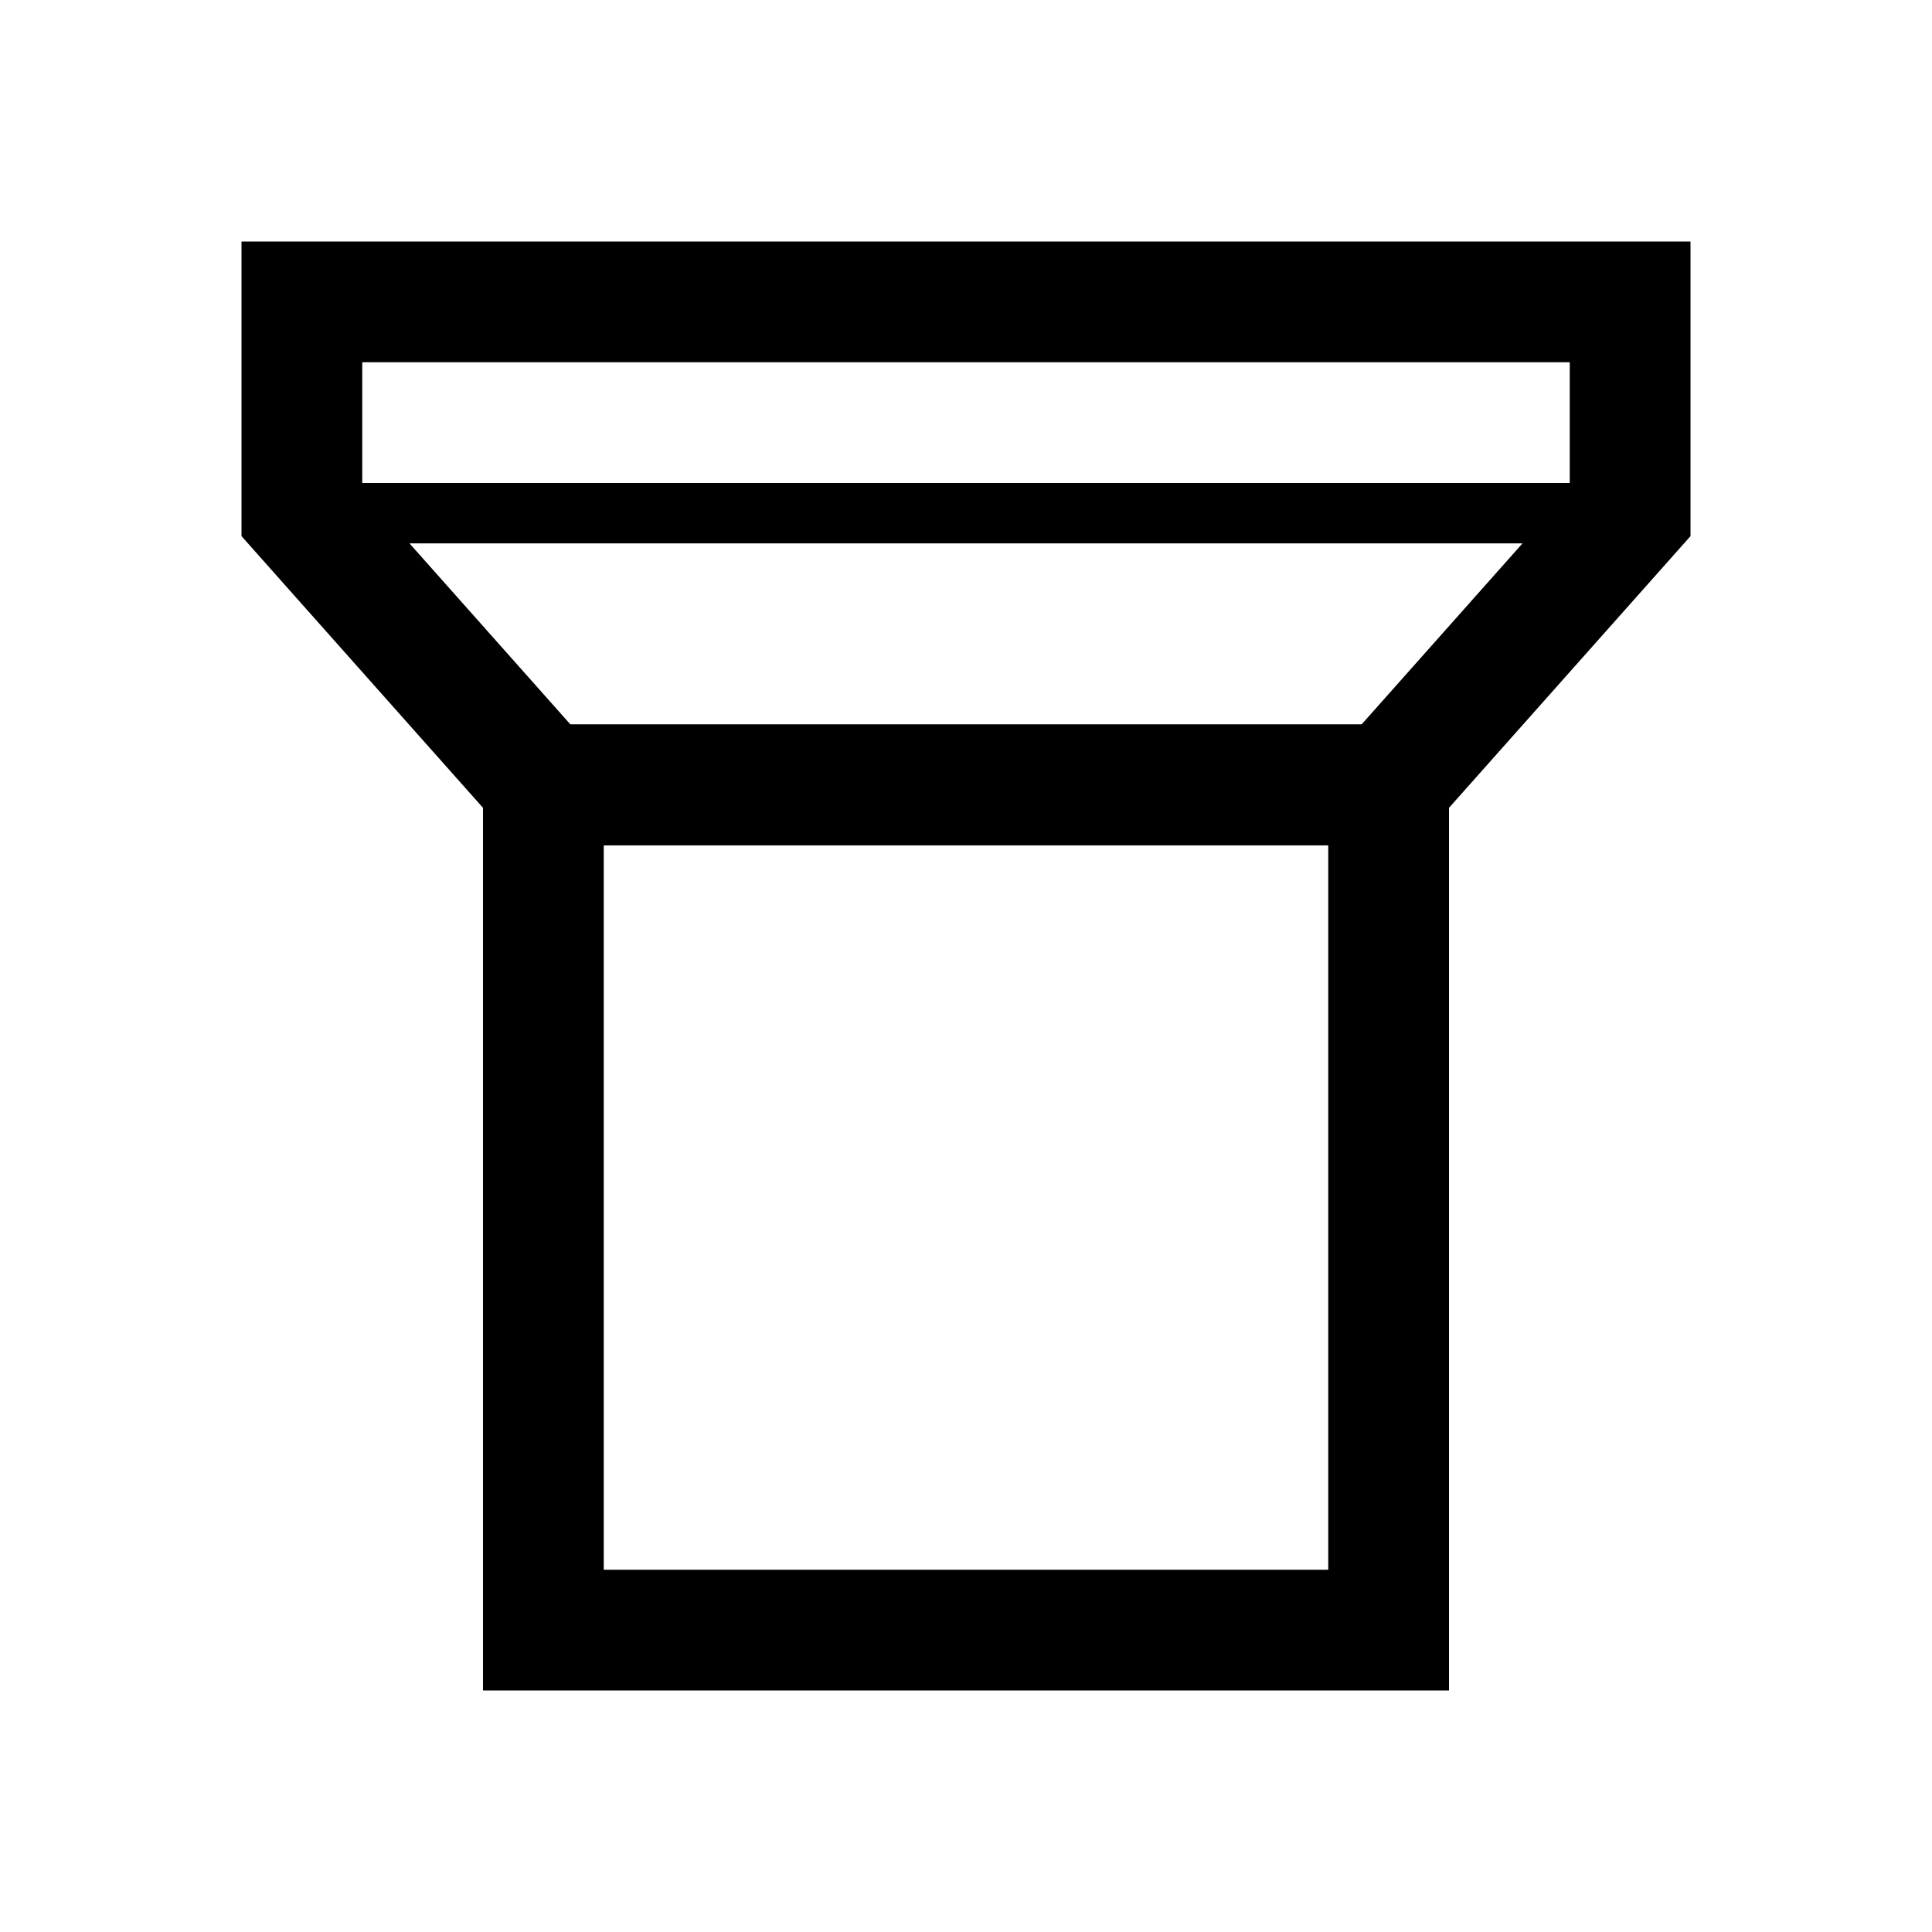 <?xml version="1.0" encoding="iso-8859-1"?>
<!-- Generator: Adobe Illustrator 19.1.0, SVG Export Plug-In . SVG Version: 6.00 Build 0)  -->
<svg version="1.1" id="Layer_1" xmlns="http://www.w3.org/2000/svg" xmlns:xlink="http://www.w3.org/1999/xlink" x="0px" y="0px"
	 viewBox="0 0 32 32" style="enable-background:new 0 0 32 32;" xml:space="preserve">
<polygon style="fill:none;stroke:#000000;stroke-width:2;stroke-miterlimit:10;" points="27,8.5 23,13 9,13 5,8.5 5,5 27,5 "/>
<rect x="9" y="13" style="fill:none;stroke:#000000;stroke-width:2;stroke-miterlimit:10;" width="14" height="14"/>
<rect x="5" y="8" width="22" height="1"/>
</svg>
